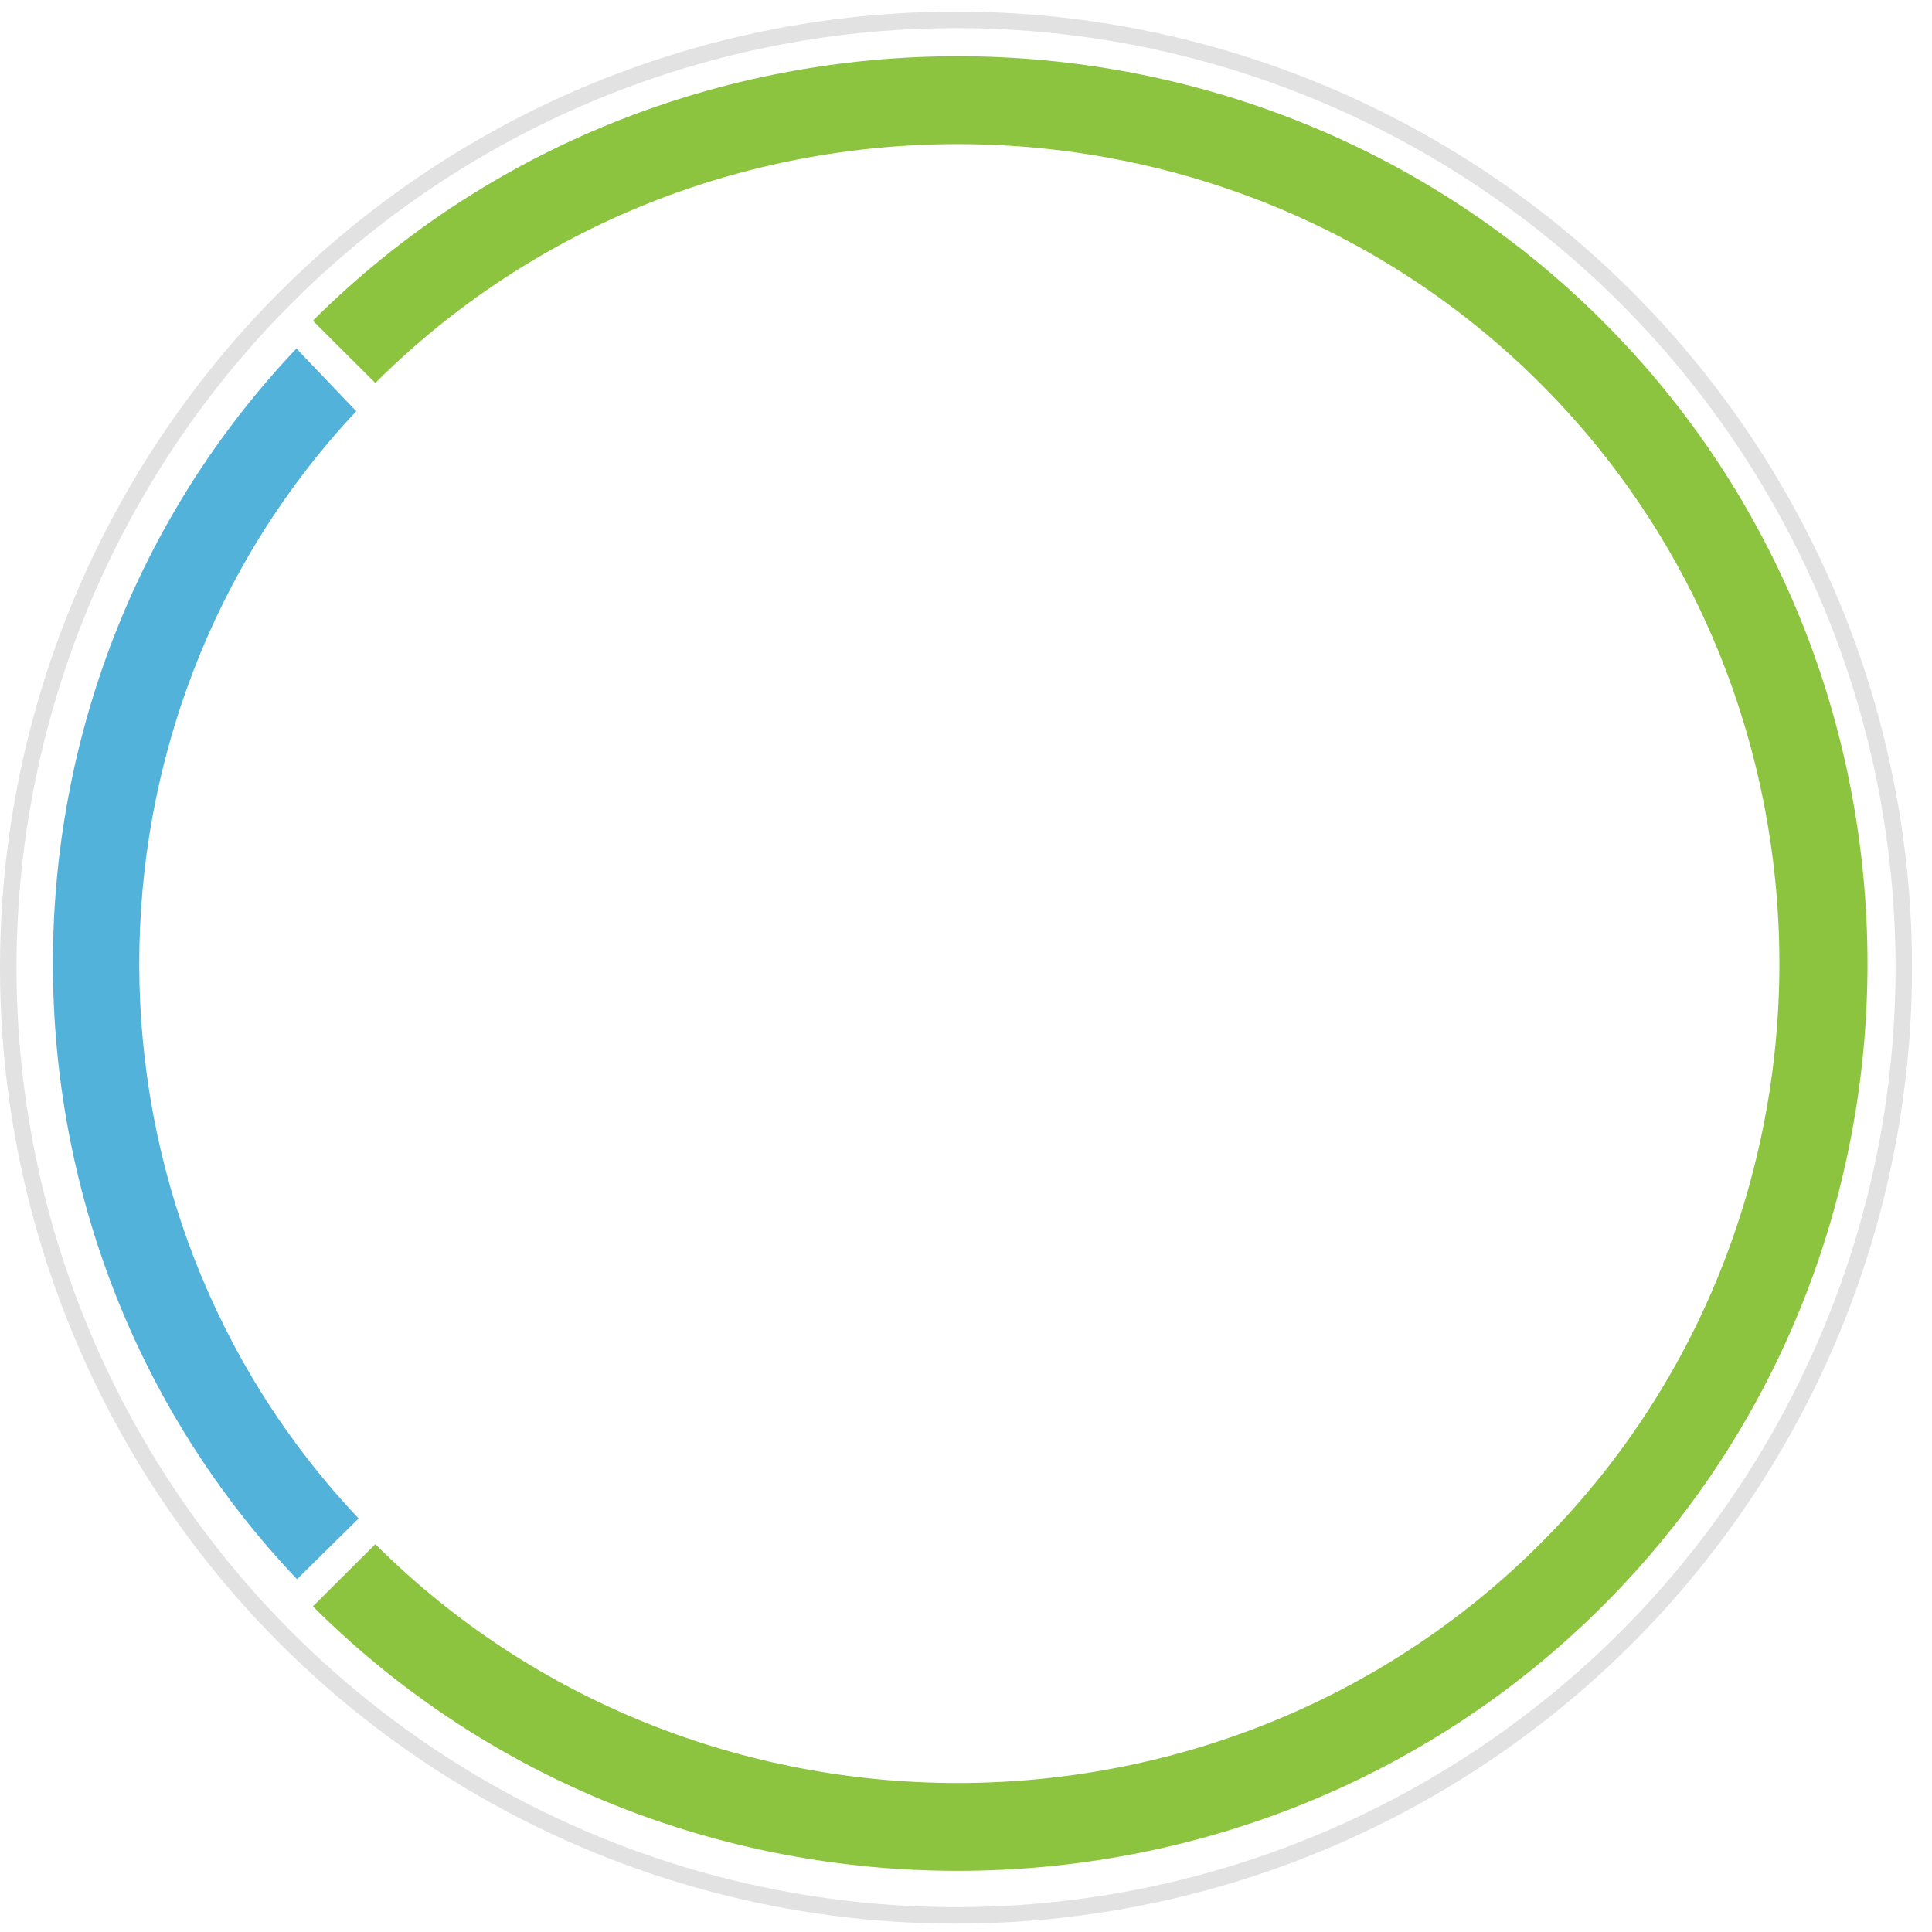 <svg xmlns="http://www.w3.org/2000/svg" width="234.423" height="234.421" viewBox="0 0 234.423 234.421">
  <g id="c" transform="translate(-64.686 -301.297)">
    <g id="Ellipse_5" data-name="Ellipse 5" transform="translate(64.686 302.705)" fill="none" stroke="#e2e2e2" stroke-width="2">
      <circle cx="116" cy="116" r="116" stroke="none"/>
      <circle cx="116" cy="116" r="115" fill="none"/>
    </g>
    <path id="Path_770" data-name="Path 770" d="M181.9,535.719a117.211,117.211,0,1,1,82.919-34.292A116.9,116.9,0,0,1,181.9,535.719Z" fill="none"/>
    <g id="Group_502" data-name="Group 502" transform="translate(-0.275 0.134)">
      <g id="Group_500" data-name="Group 500" transform="translate(71.379 343.456)">
        <path id="Path_772" data-name="Path 772" d="M100.928,341.588c-39.423,41.567-39.4,107.788.072,149.325l7.475-7.376c-35.395-37.4-35.491-96.826-.288-134.343Z" transform="translate(-71.379 -341.588)" fill="#53b2da"/>
      </g>
      <g id="Group_501" data-name="Group 501" transform="translate(102.926 307.99)">
        <path id="Path_773" data-name="Path 773" d="M110.5,347.633c38.757-38.646,102.542-38.646,141.3,0s38.757,102.246,0,140.892-102.543,38.645-141.3,0l-7.574,7.552c42.912,42.788,113.534,42.788,156.448,0s42.912-113.208,0-156-113.536-42.788-156.448,0Z" transform="translate(-102.926 -307.99)" fill="#8cc440"/>
      </g>
    </g>
  </g>
</svg>
